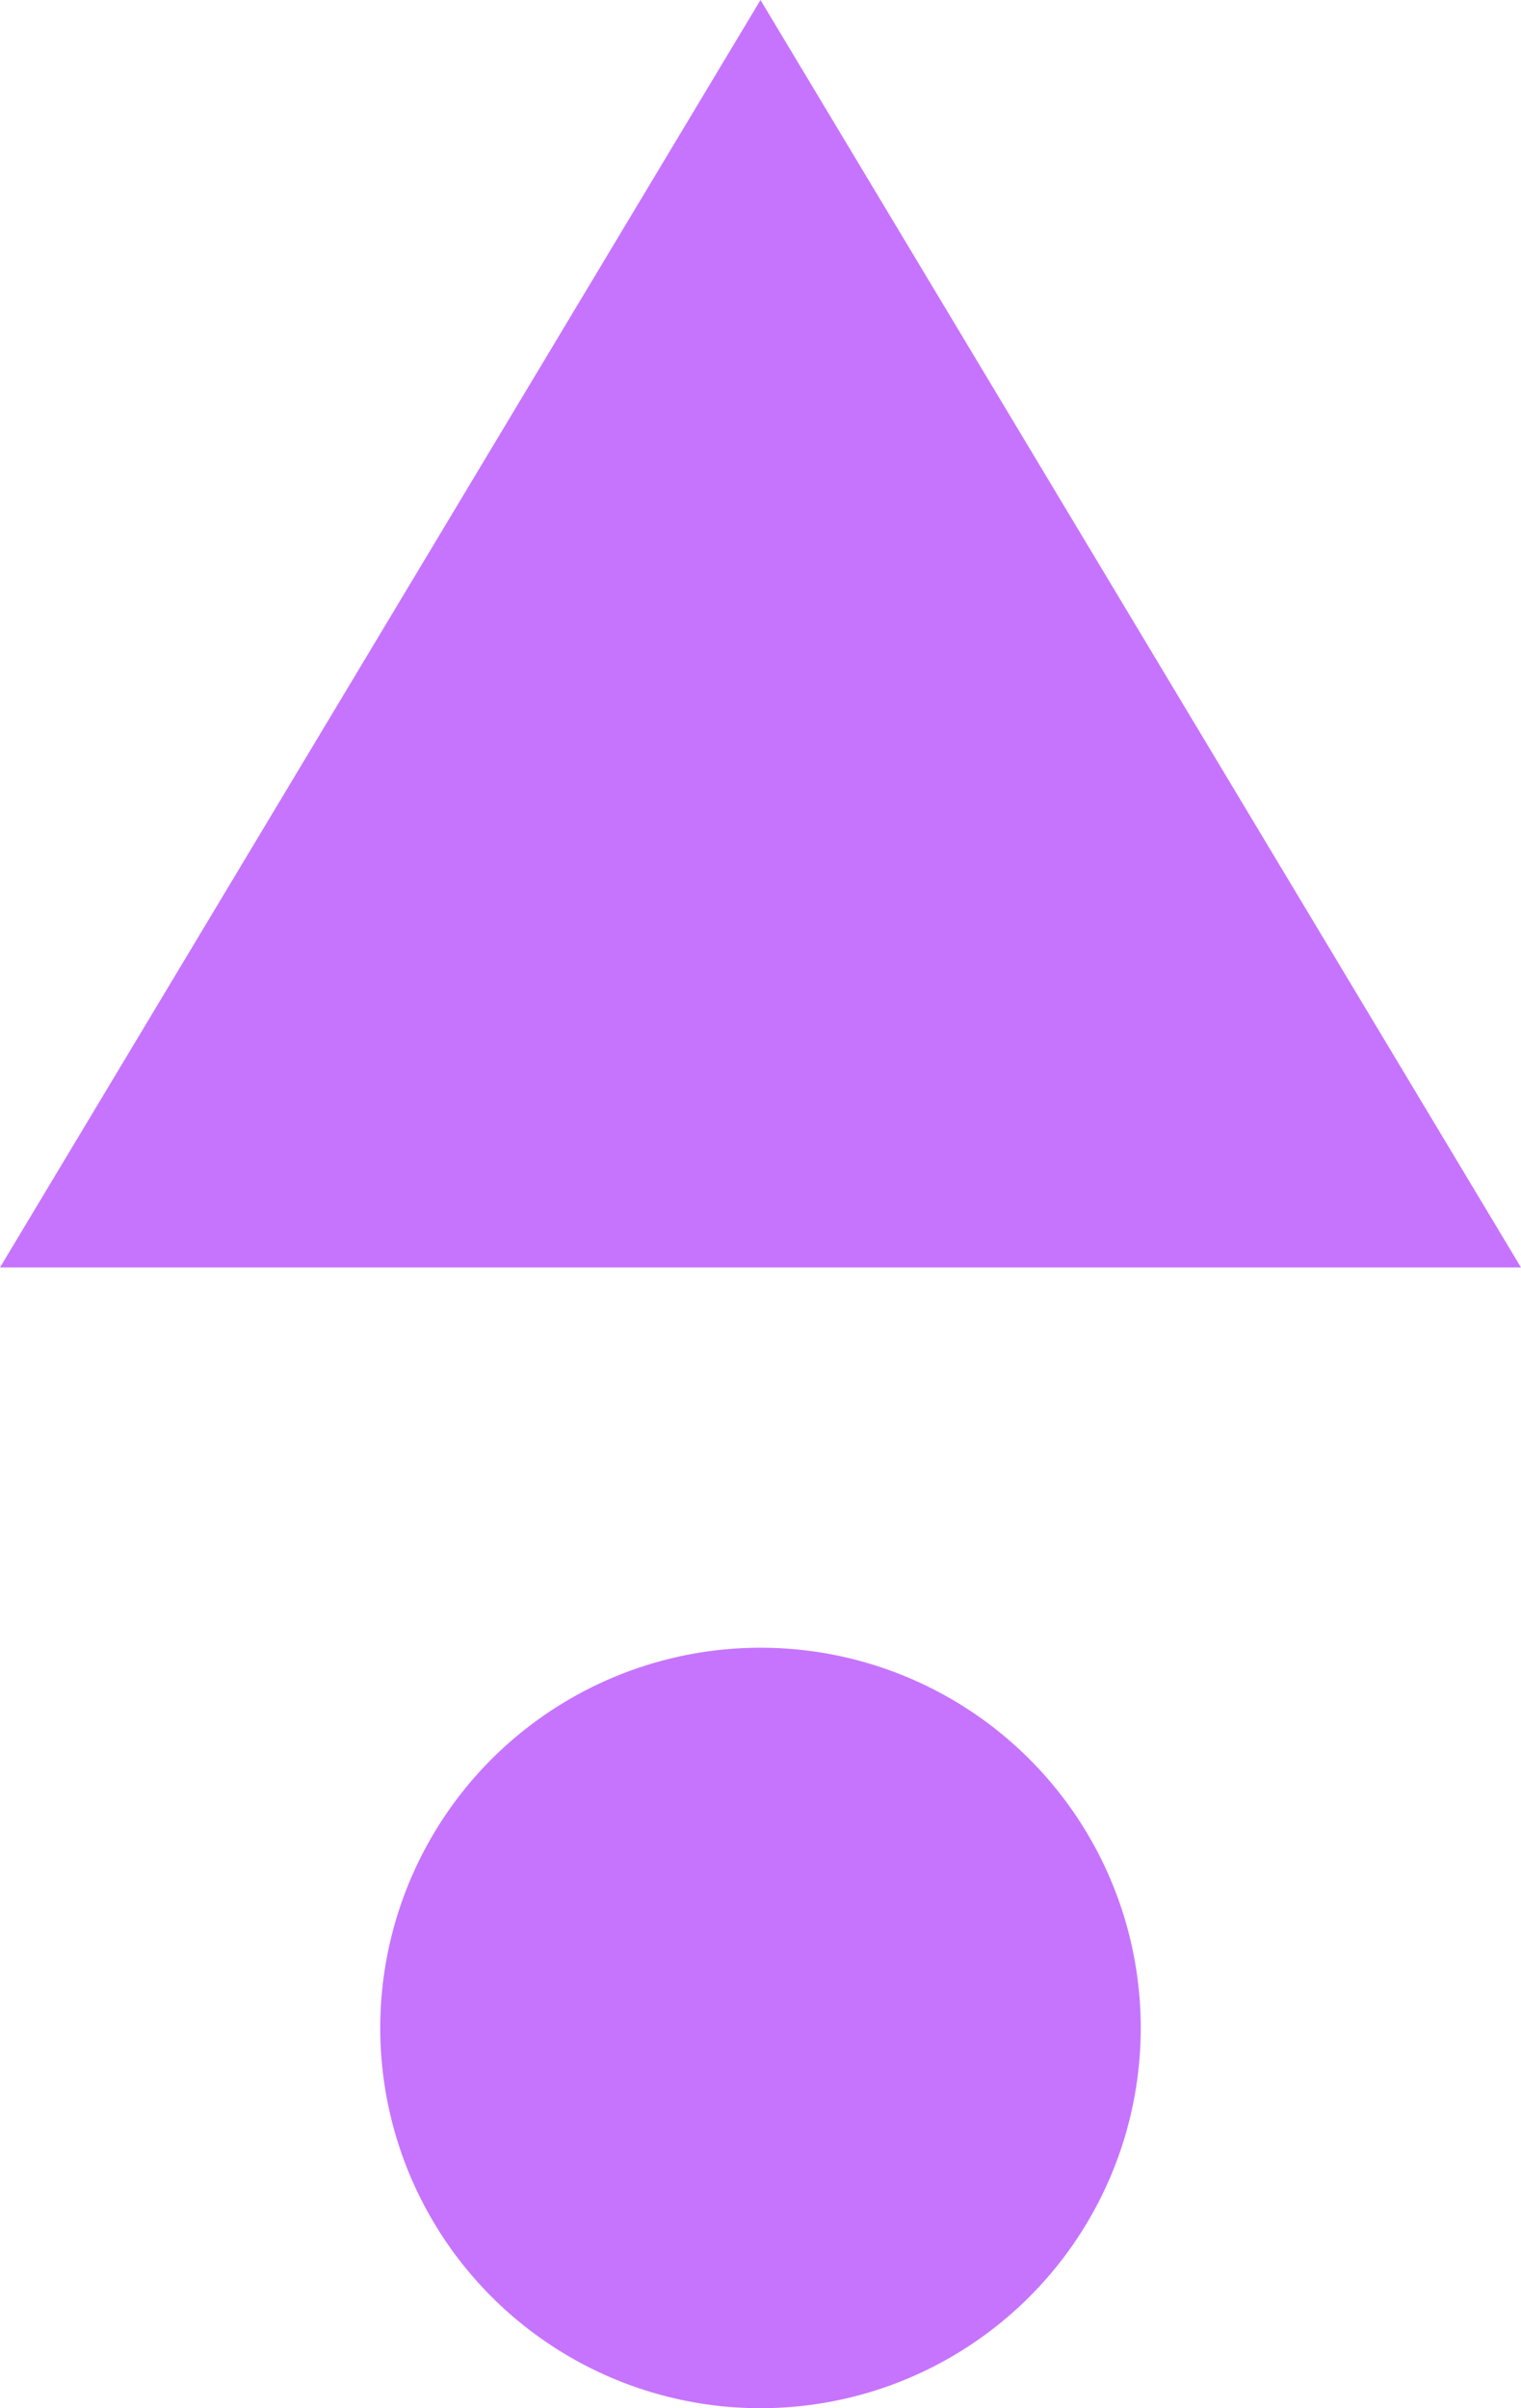 <svg xmlns="http://www.w3.org/2000/svg" width="12" height="19" viewBox="0 0 12 19"><g transform="translate(593 1562) rotate(180)"><path d="M6,0l6,10H0Z" transform="translate(593 1562) rotate(180)" fill="#c674fe"/><circle cx="3" cy="3" r="3" transform="translate(584 1543)" fill="#c674fe"/></g></svg>